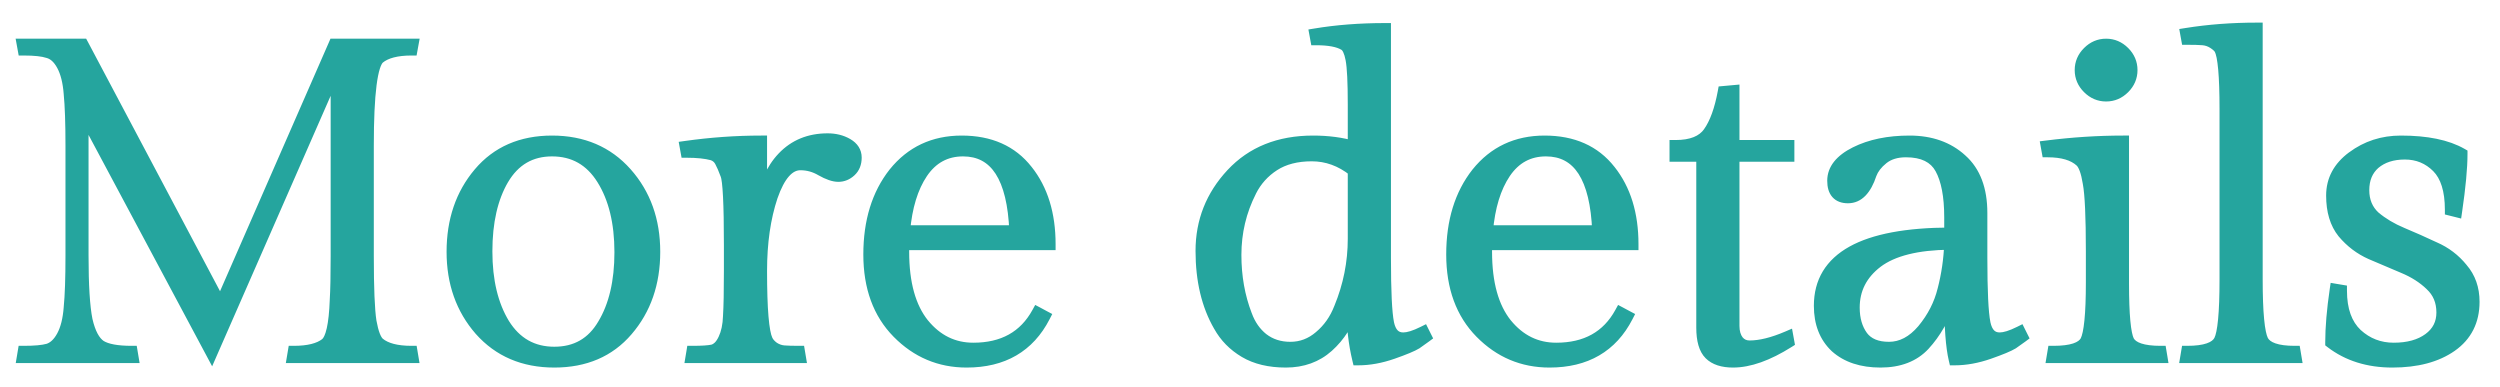<svg width="84" height="13" viewBox="0 0 84 13" fill="none" xmlns="http://www.w3.org/2000/svg">
<mask id="path-1-outside-1_9622_57" maskUnits="userSpaceOnUse" x="0" y="0" width="84" height="13" fill="black">
<rect fill="white" width="84" height="13"/>
<path d="M12.36 4.89V8.61C12.36 9.68 12.39 10.41 12.45 10.8C12.52 11.19 12.615 11.435 12.735 11.535C12.965 11.725 13.33 11.82 13.83 11.82L13.86 12H9.84L9.87 11.82C10.36 11.82 10.72 11.73 10.95 11.55C11.14 11.4 11.25 10.91 11.28 10.08C11.3 9.75 11.31 9.26 11.31 8.61V2.265L7.11 11.85L2.775 3.735V8.58C2.775 9.58 2.82 10.305 2.91 10.755C3.01 11.195 3.165 11.485 3.375 11.625C3.585 11.755 3.935 11.82 4.425 11.82L4.455 12H0.765L0.795 11.82C1.165 11.82 1.44 11.795 1.62 11.745C1.81 11.685 1.97 11.535 2.1 11.295C2.23 11.055 2.31 10.735 2.34 10.335C2.38 9.935 2.4 9.35 2.4 8.58V4.905C2.4 4.135 2.38 3.55 2.34 3.15C2.31 2.75 2.23 2.43 2.1 2.19C1.97 1.95 1.81 1.805 1.62 1.755C1.44 1.695 1.165 1.665 0.795 1.665L0.765 1.5H2.775L7.41 10.245L11.235 1.5H13.86L13.83 1.665C13.33 1.665 12.965 1.76 12.735 1.95C12.485 2.16 12.36 3.14 12.36 4.89ZM15.204 8.46C15.204 7.41 15.505 6.53 16.105 5.82C16.704 5.11 17.52 4.755 18.549 4.755C19.579 4.755 20.41 5.11 21.04 5.82C21.669 6.53 21.985 7.41 21.985 8.46C21.985 9.51 21.68 10.39 21.07 11.1C20.47 11.8 19.654 12.15 18.625 12.15C17.595 12.15 16.765 11.795 16.134 11.085C15.514 10.375 15.204 9.5 15.204 8.46ZM16.93 10.89C17.329 11.53 17.895 11.85 18.625 11.85C19.355 11.85 19.904 11.535 20.274 10.905C20.654 10.275 20.845 9.465 20.845 8.475C20.845 7.475 20.645 6.655 20.244 6.015C19.845 5.375 19.279 5.055 18.549 5.055C17.829 5.055 17.279 5.375 16.899 6.015C16.529 6.645 16.345 7.455 16.345 8.445C16.345 9.435 16.54 10.25 16.93 10.89ZM27.808 4.68C28.058 4.68 28.278 4.735 28.468 4.845C28.658 4.955 28.753 5.105 28.753 5.295C28.753 5.485 28.693 5.635 28.573 5.745C28.453 5.855 28.318 5.91 28.168 5.91C28.018 5.91 27.828 5.845 27.598 5.715C27.378 5.585 27.143 5.52 26.893 5.52C26.503 5.52 26.183 5.88 25.933 6.6C25.693 7.32 25.573 8.155 25.573 9.105C25.573 10.385 25.638 11.16 25.768 11.43C25.808 11.52 25.883 11.605 25.993 11.685C26.103 11.755 26.218 11.795 26.338 11.805C26.458 11.815 26.628 11.82 26.848 11.82L26.878 12H23.233L23.263 11.82C23.583 11.82 23.813 11.805 23.953 11.775C24.103 11.735 24.228 11.61 24.328 11.4C24.428 11.19 24.483 10.93 24.493 10.62C24.513 10.3 24.523 9.795 24.523 9.105V8.235C24.523 6.845 24.483 6.055 24.403 5.865C24.333 5.675 24.268 5.525 24.208 5.415C24.148 5.305 24.058 5.23 23.938 5.19C23.718 5.13 23.428 5.1 23.068 5.1L23.038 4.935C23.888 4.815 24.733 4.755 25.573 4.755V6.96C25.683 6.25 25.928 5.695 26.308 5.295C26.698 4.885 27.198 4.68 27.808 4.68ZM35.268 8.205H30.348V8.46C30.348 9.52 30.573 10.33 31.023 10.89C31.473 11.44 32.033 11.715 32.703 11.715C33.703 11.715 34.423 11.315 34.863 10.515L35.088 10.635C34.568 11.645 33.698 12.15 32.478 12.15C31.578 12.15 30.808 11.825 30.168 11.175C29.528 10.525 29.208 9.65 29.208 8.55C29.208 7.44 29.488 6.53 30.048 5.82C30.618 5.11 31.373 4.755 32.313 4.755C33.263 4.755 33.993 5.08 34.503 5.73C35.013 6.37 35.268 7.195 35.268 8.205ZM32.358 5.055C31.778 5.055 31.318 5.305 30.978 5.805C30.648 6.295 30.448 6.95 30.378 7.77H34.113C34.043 5.96 33.458 5.055 32.358 5.055ZM45.441 10.335C45.281 10.855 45.005 11.29 44.615 11.64C44.236 11.98 43.766 12.15 43.206 12.15C42.656 12.15 42.196 12.04 41.825 11.82C41.456 11.6 41.17 11.31 40.971 10.95C40.571 10.26 40.37 9.42 40.37 8.43C40.37 7.44 40.711 6.58 41.391 5.85C42.071 5.12 42.98 4.755 44.12 4.755C44.62 4.755 45.075 4.815 45.486 4.935V3.51C45.486 2.76 45.461 2.255 45.41 1.995C45.361 1.725 45.281 1.56 45.17 1.5C44.971 1.38 44.656 1.32 44.225 1.32L44.196 1.155C44.916 1.035 45.696 0.975 46.535 0.975V8.67C46.535 9.78 46.571 10.51 46.641 10.86C46.711 11.2 46.88 11.37 47.151 11.37C47.321 11.37 47.545 11.3 47.825 11.16L47.901 11.31C47.821 11.37 47.715 11.445 47.586 11.535C47.456 11.615 47.191 11.725 46.791 11.865C46.391 12.005 46.005 12.075 45.636 12.075C45.505 11.535 45.441 10.955 45.441 10.335ZM41.87 10.59C41.99 10.92 42.175 11.185 42.425 11.385C42.685 11.585 42.995 11.685 43.355 11.685C43.725 11.685 44.056 11.56 44.346 11.31C44.645 11.06 44.87 10.74 45.02 10.35C45.331 9.6 45.486 8.825 45.486 8.025V5.73C45.056 5.39 44.586 5.22 44.075 5.22C43.566 5.22 43.141 5.33 42.8 5.55C42.461 5.77 42.2 6.06 42.02 6.42C41.681 7.09 41.511 7.805 41.511 8.565C41.511 9.295 41.63 9.97 41.87 10.59ZM54.853 8.205H49.933V8.46C49.933 9.52 50.158 10.33 50.608 10.89C51.058 11.44 51.618 11.715 52.288 11.715C53.288 11.715 54.008 11.315 54.448 10.515L54.673 10.635C54.153 11.645 53.283 12.15 52.063 12.15C51.163 12.15 50.393 11.825 49.753 11.175C49.113 10.525 48.793 9.65 48.793 8.55C48.793 7.44 49.073 6.53 49.633 5.82C50.203 5.11 50.958 4.755 51.898 4.755C52.848 4.755 53.578 5.08 54.088 5.73C54.598 6.37 54.853 7.195 54.853 8.205ZM51.943 5.055C51.363 5.055 50.903 5.305 50.563 5.805C50.233 6.295 50.033 6.95 49.963 7.77H53.698C53.628 5.96 53.043 5.055 51.943 5.055ZM58.245 4.905H60.09V5.235H58.245V10.95C58.245 11.16 58.295 11.33 58.395 11.46C58.495 11.58 58.626 11.64 58.785 11.64C59.145 11.64 59.571 11.535 60.06 11.325L60.09 11.49C59.391 11.93 58.77 12.15 58.23 12.15C57.88 12.15 57.62 12.065 57.45 11.895C57.281 11.725 57.196 11.43 57.196 11.01V5.235H56.295V4.905C56.836 4.905 57.211 4.755 57.42 4.455C57.641 4.145 57.806 3.69 57.916 3.09L58.245 3.06V4.905ZM66.576 7.155V8.67C66.576 9.78 66.611 10.51 66.68 10.86C66.751 11.2 66.921 11.37 67.191 11.37C67.361 11.37 67.585 11.3 67.865 11.16L67.941 11.31C67.861 11.37 67.755 11.445 67.626 11.535C67.496 11.615 67.231 11.725 66.831 11.865C66.43 12.005 66.046 12.075 65.675 12.075C65.576 11.655 65.525 10.985 65.525 10.065C65.305 10.685 65.016 11.19 64.656 11.58C64.305 11.96 63.816 12.15 63.185 12.15C62.556 12.15 62.056 11.985 61.685 11.655C61.325 11.315 61.145 10.855 61.145 10.275C61.145 8.665 62.605 7.855 65.525 7.845V7.305C65.525 6.585 65.421 6.035 65.21 5.655C65.001 5.275 64.611 5.085 64.04 5.085C63.721 5.085 63.461 5.165 63.261 5.325C63.06 5.485 62.925 5.66 62.855 5.85C62.685 6.37 62.431 6.63 62.09 6.63C61.761 6.63 61.596 6.445 61.596 6.075C61.596 5.695 61.846 5.38 62.346 5.13C62.846 4.88 63.45 4.755 64.16 4.755C64.871 4.755 65.451 4.96 65.9 5.37C66.35 5.77 66.576 6.365 66.576 7.155ZM62.285 10.335C62.285 10.725 62.38 11.05 62.571 11.31C62.761 11.56 63.06 11.685 63.471 11.685C63.891 11.685 64.27 11.485 64.611 11.085C64.951 10.675 65.18 10.225 65.3 9.735C65.43 9.235 65.505 8.72 65.525 8.19C64.415 8.2 63.596 8.405 63.066 8.805C62.545 9.205 62.285 9.715 62.285 10.335ZM70.165 2.955C69.995 2.785 69.91 2.585 69.91 2.355C69.91 2.125 69.995 1.925 70.165 1.755C70.335 1.585 70.535 1.5 70.765 1.5C70.995 1.5 71.195 1.585 71.365 1.755C71.535 1.925 71.62 2.125 71.62 2.355C71.62 2.585 71.535 2.785 71.365 2.955C71.195 3.125 70.995 3.21 70.765 3.21C70.535 3.21 70.335 3.125 70.165 2.955ZM71.335 4.755V9.525C71.335 10.575 71.395 11.22 71.515 11.46C71.645 11.7 72.005 11.82 72.595 11.82L72.625 12H68.965L68.995 11.82C69.595 11.82 69.96 11.7 70.09 11.46C70.22 11.21 70.285 10.555 70.285 9.495V8.445C70.285 7.285 70.25 6.52 70.18 6.15C70.12 5.77 70.03 5.525 69.91 5.415C69.67 5.195 69.3 5.085 68.8 5.085L68.77 4.92C69.64 4.81 70.495 4.755 71.335 4.755ZM75.826 0.96V9.39C75.826 10.5 75.891 11.185 76.021 11.445C76.151 11.695 76.511 11.82 77.101 11.82L77.131 12H73.456L73.486 11.82C74.086 11.82 74.451 11.695 74.581 11.445C74.711 11.195 74.776 10.51 74.776 9.39V3.66C74.776 2.55 74.716 1.88 74.596 1.65C74.556 1.58 74.481 1.51 74.371 1.44C74.261 1.37 74.141 1.33 74.011 1.32C73.891 1.31 73.716 1.305 73.486 1.305L73.456 1.14C74.206 1.02 74.996 0.96 75.826 0.96ZM78.658 9.765C78.658 10.415 78.833 10.905 79.183 11.235C79.533 11.555 79.948 11.715 80.428 11.715C80.918 11.715 81.313 11.605 81.613 11.385C81.913 11.165 82.063 10.87 82.063 10.5C82.063 10.12 81.933 9.81 81.673 9.57C81.423 9.33 81.118 9.135 80.758 8.985C80.398 8.835 80.033 8.68 79.663 8.52C79.303 8.36 78.993 8.125 78.733 7.815C78.483 7.505 78.358 7.09 78.358 6.57C78.358 6.05 78.588 5.62 79.048 5.28C79.518 4.93 80.058 4.755 80.668 4.755C81.538 4.755 82.218 4.895 82.708 5.175C82.708 5.635 82.648 6.275 82.528 7.095L82.348 7.05C82.348 6.39 82.198 5.91 81.898 5.61C81.598 5.31 81.233 5.16 80.803 5.16C80.383 5.16 80.043 5.27 79.783 5.49C79.533 5.71 79.408 6.01 79.408 6.39C79.408 6.76 79.533 7.06 79.783 7.29C80.043 7.51 80.353 7.695 80.713 7.845C81.073 7.995 81.433 8.155 81.793 8.325C82.163 8.485 82.473 8.72 82.723 9.03C82.983 9.33 83.113 9.7 83.113 10.14C83.113 10.78 82.863 11.275 82.363 11.625C81.863 11.975 81.203 12.15 80.383 12.15C79.573 12.15 78.888 11.935 78.328 11.505C78.328 11.005 78.378 10.415 78.478 9.735L78.658 9.765Z"/>
</mask>
<path d="M12.36 4.89V8.61C12.36 9.68 12.39 10.41 12.45 10.8C12.52 11.19 12.615 11.435 12.735 11.535C12.965 11.725 13.33 11.82 13.83 11.82L13.86 12H9.84L9.87 11.82C10.36 11.82 10.72 11.73 10.95 11.55C11.14 11.4 11.25 10.91 11.28 10.08C11.3 9.75 11.31 9.26 11.31 8.61V2.265L7.11 11.85L2.775 3.735V8.58C2.775 9.58 2.82 10.305 2.91 10.755C3.01 11.195 3.165 11.485 3.375 11.625C3.585 11.755 3.935 11.82 4.425 11.82L4.455 12H0.765L0.795 11.82C1.165 11.82 1.44 11.795 1.62 11.745C1.81 11.685 1.97 11.535 2.1 11.295C2.23 11.055 2.31 10.735 2.34 10.335C2.38 9.935 2.4 9.35 2.4 8.58V4.905C2.4 4.135 2.38 3.55 2.34 3.15C2.31 2.75 2.23 2.43 2.1 2.19C1.97 1.95 1.81 1.805 1.62 1.755C1.44 1.695 1.165 1.665 0.795 1.665L0.765 1.5H2.775L7.41 10.245L11.235 1.5H13.86L13.83 1.665C13.33 1.665 12.965 1.76 12.735 1.95C12.485 2.16 12.36 3.14 12.36 4.89ZM15.204 8.46C15.204 7.41 15.505 6.53 16.105 5.82C16.704 5.11 17.52 4.755 18.549 4.755C19.579 4.755 20.41 5.11 21.04 5.82C21.669 6.53 21.985 7.41 21.985 8.46C21.985 9.51 21.68 10.39 21.07 11.1C20.47 11.8 19.654 12.15 18.625 12.15C17.595 12.15 16.765 11.795 16.134 11.085C15.514 10.375 15.204 9.5 15.204 8.46ZM16.93 10.89C17.329 11.53 17.895 11.85 18.625 11.85C19.355 11.85 19.904 11.535 20.274 10.905C20.654 10.275 20.845 9.465 20.845 8.475C20.845 7.475 20.645 6.655 20.244 6.015C19.845 5.375 19.279 5.055 18.549 5.055C17.829 5.055 17.279 5.375 16.899 6.015C16.529 6.645 16.345 7.455 16.345 8.445C16.345 9.435 16.54 10.25 16.93 10.89ZM27.808 4.68C28.058 4.68 28.278 4.735 28.468 4.845C28.658 4.955 28.753 5.105 28.753 5.295C28.753 5.485 28.693 5.635 28.573 5.745C28.453 5.855 28.318 5.91 28.168 5.91C28.018 5.91 27.828 5.845 27.598 5.715C27.378 5.585 27.143 5.52 26.893 5.52C26.503 5.52 26.183 5.88 25.933 6.6C25.693 7.32 25.573 8.155 25.573 9.105C25.573 10.385 25.638 11.16 25.768 11.43C25.808 11.52 25.883 11.605 25.993 11.685C26.103 11.755 26.218 11.795 26.338 11.805C26.458 11.815 26.628 11.82 26.848 11.82L26.878 12H23.233L23.263 11.82C23.583 11.82 23.813 11.805 23.953 11.775C24.103 11.735 24.228 11.61 24.328 11.4C24.428 11.19 24.483 10.93 24.493 10.62C24.513 10.3 24.523 9.795 24.523 9.105V8.235C24.523 6.845 24.483 6.055 24.403 5.865C24.333 5.675 24.268 5.525 24.208 5.415C24.148 5.305 24.058 5.23 23.938 5.19C23.718 5.13 23.428 5.1 23.068 5.1L23.038 4.935C23.888 4.815 24.733 4.755 25.573 4.755V6.96C25.683 6.25 25.928 5.695 26.308 5.295C26.698 4.885 27.198 4.68 27.808 4.68ZM35.268 8.205H30.348V8.46C30.348 9.52 30.573 10.33 31.023 10.89C31.473 11.44 32.033 11.715 32.703 11.715C33.703 11.715 34.423 11.315 34.863 10.515L35.088 10.635C34.568 11.645 33.698 12.15 32.478 12.15C31.578 12.15 30.808 11.825 30.168 11.175C29.528 10.525 29.208 9.65 29.208 8.55C29.208 7.44 29.488 6.53 30.048 5.82C30.618 5.11 31.373 4.755 32.313 4.755C33.263 4.755 33.993 5.08 34.503 5.73C35.013 6.37 35.268 7.195 35.268 8.205ZM32.358 5.055C31.778 5.055 31.318 5.305 30.978 5.805C30.648 6.295 30.448 6.95 30.378 7.77H34.113C34.043 5.96 33.458 5.055 32.358 5.055ZM45.441 10.335C45.281 10.855 45.005 11.29 44.615 11.64C44.236 11.98 43.766 12.15 43.206 12.15C42.656 12.15 42.196 12.04 41.825 11.82C41.456 11.6 41.17 11.31 40.971 10.95C40.571 10.26 40.37 9.42 40.37 8.43C40.37 7.44 40.711 6.58 41.391 5.85C42.071 5.12 42.98 4.755 44.12 4.755C44.62 4.755 45.075 4.815 45.486 4.935V3.51C45.486 2.76 45.461 2.255 45.41 1.995C45.361 1.725 45.281 1.56 45.17 1.5C44.971 1.38 44.656 1.32 44.225 1.32L44.196 1.155C44.916 1.035 45.696 0.975 46.535 0.975V8.67C46.535 9.78 46.571 10.51 46.641 10.86C46.711 11.2 46.88 11.37 47.151 11.37C47.321 11.37 47.545 11.3 47.825 11.16L47.901 11.31C47.821 11.37 47.715 11.445 47.586 11.535C47.456 11.615 47.191 11.725 46.791 11.865C46.391 12.005 46.005 12.075 45.636 12.075C45.505 11.535 45.441 10.955 45.441 10.335ZM41.87 10.59C41.99 10.92 42.175 11.185 42.425 11.385C42.685 11.585 42.995 11.685 43.355 11.685C43.725 11.685 44.056 11.56 44.346 11.31C44.645 11.06 44.87 10.74 45.02 10.35C45.331 9.6 45.486 8.825 45.486 8.025V5.73C45.056 5.39 44.586 5.22 44.075 5.22C43.566 5.22 43.141 5.33 42.8 5.55C42.461 5.77 42.2 6.06 42.02 6.42C41.681 7.09 41.511 7.805 41.511 8.565C41.511 9.295 41.63 9.97 41.87 10.59ZM54.853 8.205H49.933V8.46C49.933 9.52 50.158 10.33 50.608 10.89C51.058 11.44 51.618 11.715 52.288 11.715C53.288 11.715 54.008 11.315 54.448 10.515L54.673 10.635C54.153 11.645 53.283 12.15 52.063 12.15C51.163 12.15 50.393 11.825 49.753 11.175C49.113 10.525 48.793 9.65 48.793 8.55C48.793 7.44 49.073 6.53 49.633 5.82C50.203 5.11 50.958 4.755 51.898 4.755C52.848 4.755 53.578 5.08 54.088 5.73C54.598 6.37 54.853 7.195 54.853 8.205ZM51.943 5.055C51.363 5.055 50.903 5.305 50.563 5.805C50.233 6.295 50.033 6.95 49.963 7.77H53.698C53.628 5.96 53.043 5.055 51.943 5.055ZM58.245 4.905H60.09V5.235H58.245V10.95C58.245 11.16 58.295 11.33 58.395 11.46C58.495 11.58 58.626 11.64 58.785 11.64C59.145 11.64 59.571 11.535 60.06 11.325L60.09 11.49C59.391 11.93 58.77 12.15 58.23 12.15C57.88 12.15 57.62 12.065 57.45 11.895C57.281 11.725 57.196 11.43 57.196 11.01V5.235H56.295V4.905C56.836 4.905 57.211 4.755 57.42 4.455C57.641 4.145 57.806 3.69 57.916 3.09L58.245 3.06V4.905ZM66.576 7.155V8.67C66.576 9.78 66.611 10.51 66.68 10.86C66.751 11.2 66.921 11.37 67.191 11.37C67.361 11.37 67.585 11.3 67.865 11.16L67.941 11.31C67.861 11.37 67.755 11.445 67.626 11.535C67.496 11.615 67.231 11.725 66.831 11.865C66.43 12.005 66.046 12.075 65.675 12.075C65.576 11.655 65.525 10.985 65.525 10.065C65.305 10.685 65.016 11.19 64.656 11.58C64.305 11.96 63.816 12.15 63.185 12.15C62.556 12.15 62.056 11.985 61.685 11.655C61.325 11.315 61.145 10.855 61.145 10.275C61.145 8.665 62.605 7.855 65.525 7.845V7.305C65.525 6.585 65.421 6.035 65.21 5.655C65.001 5.275 64.611 5.085 64.04 5.085C63.721 5.085 63.461 5.165 63.261 5.325C63.06 5.485 62.925 5.66 62.855 5.85C62.685 6.37 62.431 6.63 62.09 6.63C61.761 6.63 61.596 6.445 61.596 6.075C61.596 5.695 61.846 5.38 62.346 5.13C62.846 4.88 63.45 4.755 64.16 4.755C64.871 4.755 65.451 4.96 65.9 5.37C66.35 5.77 66.576 6.365 66.576 7.155ZM62.285 10.335C62.285 10.725 62.38 11.05 62.571 11.31C62.761 11.56 63.06 11.685 63.471 11.685C63.891 11.685 64.27 11.485 64.611 11.085C64.951 10.675 65.18 10.225 65.3 9.735C65.43 9.235 65.505 8.72 65.525 8.19C64.415 8.2 63.596 8.405 63.066 8.805C62.545 9.205 62.285 9.715 62.285 10.335ZM70.165 2.955C69.995 2.785 69.91 2.585 69.91 2.355C69.91 2.125 69.995 1.925 70.165 1.755C70.335 1.585 70.535 1.5 70.765 1.5C70.995 1.5 71.195 1.585 71.365 1.755C71.535 1.925 71.62 2.125 71.62 2.355C71.62 2.585 71.535 2.785 71.365 2.955C71.195 3.125 70.995 3.21 70.765 3.21C70.535 3.21 70.335 3.125 70.165 2.955ZM71.335 4.755V9.525C71.335 10.575 71.395 11.22 71.515 11.46C71.645 11.7 72.005 11.82 72.595 11.82L72.625 12H68.965L68.995 11.82C69.595 11.82 69.96 11.7 70.09 11.46C70.22 11.21 70.285 10.555 70.285 9.495V8.445C70.285 7.285 70.25 6.52 70.18 6.15C70.12 5.77 70.03 5.525 69.91 5.415C69.67 5.195 69.3 5.085 68.8 5.085L68.77 4.92C69.64 4.81 70.495 4.755 71.335 4.755ZM75.826 0.96V9.39C75.826 10.5 75.891 11.185 76.021 11.445C76.151 11.695 76.511 11.82 77.101 11.82L77.131 12H73.456L73.486 11.82C74.086 11.82 74.451 11.695 74.581 11.445C74.711 11.195 74.776 10.51 74.776 9.39V3.66C74.776 2.55 74.716 1.88 74.596 1.65C74.556 1.58 74.481 1.51 74.371 1.44C74.261 1.37 74.141 1.33 74.011 1.32C73.891 1.31 73.716 1.305 73.486 1.305L73.456 1.14C74.206 1.02 74.996 0.96 75.826 0.96ZM78.658 9.765C78.658 10.415 78.833 10.905 79.183 11.235C79.533 11.555 79.948 11.715 80.428 11.715C80.918 11.715 81.313 11.605 81.613 11.385C81.913 11.165 82.063 10.87 82.063 10.5C82.063 10.12 81.933 9.81 81.673 9.57C81.423 9.33 81.118 9.135 80.758 8.985C80.398 8.835 80.033 8.68 79.663 8.52C79.303 8.36 78.993 8.125 78.733 7.815C78.483 7.505 78.358 7.09 78.358 6.57C78.358 6.05 78.588 5.62 79.048 5.28C79.518 4.93 80.058 4.755 80.668 4.755C81.538 4.755 82.218 4.895 82.708 5.175C82.708 5.635 82.648 6.275 82.528 7.095L82.348 7.05C82.348 6.39 82.198 5.91 81.898 5.61C81.598 5.31 81.233 5.16 80.803 5.16C80.383 5.16 80.043 5.27 79.783 5.49C79.533 5.71 79.408 6.01 79.408 6.39C79.408 6.76 79.533 7.06 79.783 7.29C80.043 7.51 80.353 7.695 80.713 7.845C81.073 7.995 81.433 8.155 81.793 8.325C82.163 8.485 82.473 8.72 82.723 9.03C82.983 9.33 83.113 9.7 83.113 10.14C83.113 10.78 82.863 11.275 82.363 11.625C81.863 11.975 81.203 12.15 80.383 12.15C79.573 12.15 78.888 11.935 78.328 11.505C78.328 11.005 78.378 10.415 78.478 9.735L78.658 9.765Z" fill="#25A59E"/>
<path d="M12.45 10.8L12.252 10.83L12.253 10.835L12.45 10.8ZM12.735 11.535L12.607 11.689L12.608 11.689L12.735 11.535ZM13.83 11.82L14.027 11.787L13.999 11.62H13.83V11.82ZM13.86 12V12.2H14.096L14.057 11.967L13.86 12ZM9.84 12L9.643 11.967L9.604 12.2H9.84V12ZM9.87 11.82V11.62H9.701L9.673 11.787L9.87 11.82ZM10.95 11.55L11.073 11.707L11.074 11.707L10.95 11.55ZM11.28 10.08L11.08 10.068L11.08 10.073L11.28 10.08ZM11.31 2.265H11.51L11.127 2.185L11.31 2.265ZM7.11 11.85L6.934 11.944L7.128 12.308L7.293 11.93L7.11 11.85ZM2.775 3.735L2.951 3.641L2.575 3.735H2.775ZM2.91 10.755L2.714 10.794L2.715 10.799L2.91 10.755ZM3.375 11.625L3.264 11.791L3.27 11.795L3.375 11.625ZM4.425 11.82L4.622 11.787L4.594 11.62H4.425V11.82ZM4.455 12V12.2H4.691L4.652 11.967L4.455 12ZM0.765 12L0.568 11.967L0.529 12.2H0.765V12ZM0.795 11.82V11.62H0.626L0.598 11.787L0.795 11.82ZM1.62 11.745L1.674 11.938L1.68 11.936L1.62 11.745ZM2.1 11.295L1.924 11.2L2.1 11.295ZM2.34 10.335L2.141 10.315L2.141 10.32L2.34 10.335ZM2.34 3.15L2.14 3.165L2.141 3.17L2.34 3.15ZM2.1 2.19L1.924 2.285L2.1 2.19ZM1.62 1.755L1.557 1.945L1.569 1.948L1.62 1.755ZM0.795 1.665L0.598 1.701L0.628 1.865H0.795V1.665ZM0.765 1.5V1.3H0.525L0.568 1.536L0.765 1.5ZM2.775 1.5L2.952 1.406L2.895 1.3H2.775V1.5ZM7.41 10.245L7.233 10.339L7.427 10.705L7.593 10.325L7.41 10.245ZM11.235 1.5V1.3H11.104L11.052 1.42L11.235 1.5ZM13.86 1.5L14.057 1.536L14.1 1.3H13.86V1.5ZM13.83 1.665V1.865H13.997L14.027 1.701L13.83 1.665ZM12.735 1.95L12.608 1.796L12.606 1.797L12.735 1.95ZM12.16 4.89V8.61H12.56V4.89H12.16ZM12.16 8.61C12.16 9.679 12.19 10.423 12.252 10.83L12.648 10.77C12.59 10.397 12.56 9.681 12.56 8.61H12.16ZM12.253 10.835C12.289 11.037 12.333 11.21 12.387 11.349C12.44 11.484 12.509 11.607 12.607 11.689L12.863 11.381C12.841 11.363 12.803 11.314 12.76 11.204C12.719 11.098 12.681 10.953 12.647 10.765L12.253 10.835ZM12.608 11.689C12.891 11.923 13.312 12.02 13.83 12.02V11.62C13.348 11.62 13.039 11.527 12.862 11.381L12.608 11.689ZM13.633 11.853L13.663 12.033L14.057 11.967L14.027 11.787L13.633 11.853ZM13.86 11.8H9.84V12.2H13.86V11.8ZM10.037 12.033L10.067 11.853L9.673 11.787L9.643 11.967L10.037 12.033ZM9.87 12.02C10.377 12.02 10.791 11.928 11.073 11.707L10.827 11.393C10.649 11.532 10.343 11.62 9.87 11.62V12.02ZM11.074 11.707C11.227 11.586 11.314 11.364 11.37 11.114C11.429 10.852 11.465 10.508 11.48 10.087L11.08 10.073C11.065 10.482 11.031 10.798 10.98 11.026C10.926 11.266 10.863 11.364 10.826 11.393L11.074 11.707ZM11.48 10.092C11.5 9.756 11.51 9.261 11.51 8.61H11.11C11.11 9.259 11.1 9.744 11.08 10.068L11.48 10.092ZM11.51 8.61V2.265H11.11V8.61H11.51ZM11.127 2.185L6.927 11.77L7.293 11.93L11.493 2.345L11.127 2.185ZM7.286 11.756L2.951 3.641L2.599 3.829L6.934 11.944L7.286 11.756ZM2.575 3.735V8.58H2.975V3.735H2.575ZM2.575 8.58C2.575 9.582 2.62 10.323 2.714 10.794L3.106 10.716C3.02 10.287 2.975 9.578 2.975 8.58H2.575ZM2.715 10.799C2.818 11.254 2.988 11.608 3.264 11.791L3.486 11.459C3.342 11.362 3.202 11.136 3.105 10.711L2.715 10.799ZM3.27 11.795C3.53 11.956 3.928 12.02 4.425 12.02V11.62C3.942 11.62 3.64 11.554 3.48 11.455L3.27 11.795ZM4.228 11.853L4.258 12.033L4.652 11.967L4.622 11.787L4.228 11.853ZM4.455 11.8H0.765V12.2H4.455V11.8ZM0.962 12.033L0.992 11.853L0.598 11.787L0.568 11.967L0.962 12.033ZM0.795 12.02C1.169 12.02 1.466 11.995 1.674 11.938L1.566 11.552C1.414 11.595 1.161 11.62 0.795 11.62V12.02ZM1.68 11.936C1.936 11.855 2.13 11.659 2.276 11.39L1.924 11.2C1.81 11.411 1.684 11.515 1.56 11.554L1.68 11.936ZM2.276 11.39C2.424 11.117 2.508 10.766 2.539 10.35L2.141 10.32C2.112 10.704 2.036 10.993 1.924 11.2L2.276 11.39ZM2.539 10.355C2.58 9.945 2.6 9.352 2.6 8.58H2.2C2.2 9.348 2.18 9.925 2.141 10.315L2.539 10.355ZM2.6 8.58V4.905H2.2V8.58H2.6ZM2.6 4.905C2.6 4.133 2.58 3.54 2.539 3.13L2.141 3.17C2.18 3.56 2.2 4.137 2.2 4.905H2.6ZM2.539 3.135C2.508 2.719 2.424 2.368 2.276 2.095L1.924 2.285C2.036 2.492 2.112 2.781 2.141 3.165L2.539 3.135ZM2.276 2.095C2.13 1.826 1.932 1.63 1.671 1.562L1.569 1.948C1.688 1.98 1.81 2.074 1.924 2.285L2.276 2.095ZM1.683 1.565C1.472 1.495 1.17 1.465 0.795 1.465V1.865C1.16 1.865 1.408 1.895 1.557 1.945L1.683 1.565ZM0.992 1.629L0.962 1.464L0.568 1.536L0.598 1.701L0.992 1.629ZM0.765 1.7H2.775V1.3H0.765V1.7ZM2.598 1.594L7.233 10.339L7.587 10.151L2.952 1.406L2.598 1.594ZM7.593 10.325L11.418 1.58L11.052 1.42L7.227 10.165L7.593 10.325ZM11.235 1.7H13.86V1.3H11.235V1.7ZM13.663 1.464L13.633 1.629L14.027 1.701L14.057 1.536L13.663 1.464ZM13.83 1.465C13.312 1.465 12.891 1.562 12.608 1.796L12.862 2.104C13.039 1.958 13.348 1.865 13.83 1.865V1.465ZM12.606 1.797C12.498 1.888 12.43 2.035 12.38 2.192C12.328 2.356 12.287 2.566 12.255 2.817C12.191 3.32 12.16 4.012 12.16 4.89H12.56C12.56 4.018 12.591 3.345 12.652 2.868C12.683 2.629 12.72 2.445 12.762 2.312C12.806 2.172 12.847 2.117 12.864 2.103L12.606 1.797ZM16.105 5.82L15.952 5.691L16.105 5.82ZM21.04 5.82L21.189 5.687L21.04 5.82ZM21.07 11.1L20.918 10.97L20.918 10.97L21.07 11.1ZM16.134 11.085L15.984 11.217L15.985 11.218L16.134 11.085ZM16.93 10.89L16.759 10.994L16.76 10.996L16.93 10.89ZM20.274 10.905L20.103 10.802L20.102 10.804L20.274 10.905ZM16.899 6.015L16.727 5.913L16.727 5.914L16.899 6.015ZM15.405 8.46C15.405 7.451 15.692 6.618 16.257 5.949L15.952 5.691C15.317 6.442 15.005 7.369 15.005 8.46H15.405ZM16.257 5.949C16.815 5.289 17.571 4.955 18.549 4.955V4.555C17.468 4.555 16.594 4.931 15.952 5.691L16.257 5.949ZM18.549 4.955C19.528 4.955 20.301 5.289 20.89 5.953L21.189 5.687C20.518 4.931 19.631 4.555 18.549 4.555V4.955ZM20.89 5.953C21.484 6.622 21.785 7.453 21.785 8.46H22.184C22.184 7.367 21.855 6.438 21.189 5.687L20.89 5.953ZM21.785 8.46C21.785 9.468 21.493 10.3 20.918 10.97L21.221 11.23C21.866 10.48 22.184 9.552 22.184 8.46H21.785ZM20.918 10.97C20.36 11.62 19.604 11.95 18.625 11.95V12.35C19.705 12.35 20.579 11.98 21.221 11.23L20.918 10.97ZM18.625 11.95C17.646 11.95 16.873 11.616 16.284 10.952L15.985 11.218C16.656 11.974 17.543 12.35 18.625 12.35V11.95ZM16.285 10.953C15.7 10.284 15.405 9.457 15.405 8.46H15.005C15.005 9.543 15.329 10.466 15.984 11.217L16.285 10.953ZM16.76 10.996C17.195 11.692 17.823 12.05 18.625 12.05V11.65C17.966 11.65 17.464 11.368 17.099 10.784L16.76 10.996ZM18.625 12.05C19.425 12.05 20.041 11.697 20.447 11.006L20.102 10.804C19.768 11.373 19.284 11.65 18.625 11.65V12.05ZM20.446 11.008C20.85 10.338 21.044 9.489 21.044 8.475H20.645C20.645 9.441 20.459 10.212 20.103 10.802L20.446 11.008ZM21.044 8.475C21.044 7.449 20.839 6.59 20.414 5.909L20.075 6.121C20.45 6.72 20.645 7.501 20.645 8.475H21.044ZM20.414 5.909C19.979 5.213 19.351 4.855 18.549 4.855V5.255C19.208 5.255 19.71 5.537 20.075 6.121L20.414 5.909ZM18.549 4.855C17.756 4.855 17.142 5.215 16.727 5.913L17.072 6.117C17.417 5.535 17.903 5.255 18.549 5.255V4.855ZM16.727 5.914C16.334 6.583 16.145 7.432 16.145 8.445H16.544C16.544 7.478 16.725 6.707 17.072 6.116L16.727 5.914ZM16.145 8.445C16.145 9.46 16.344 10.314 16.759 10.994L17.1 10.786C16.735 10.186 16.544 9.41 16.544 8.445H16.145ZM27.598 5.715L27.496 5.887L27.5 5.889L27.598 5.715ZM25.933 6.6L25.744 6.534L25.743 6.537L25.933 6.6ZM25.768 11.43L25.951 11.349L25.948 11.343L25.768 11.43ZM25.993 11.685L25.875 11.847L25.886 11.854L25.993 11.685ZM26.338 11.805L26.321 12.004L26.338 11.805ZM26.848 11.82L27.045 11.787L27.017 11.62H26.848V11.82ZM26.878 12V12.2H27.114L27.075 11.967L26.878 12ZM23.233 12L23.036 11.967L22.997 12.2H23.233V12ZM23.263 11.82V11.62H23.093L23.066 11.787L23.263 11.82ZM23.953 11.775L23.995 11.971L24.004 11.968L23.953 11.775ZM24.493 10.62L24.293 10.607L24.293 10.614L24.493 10.62ZM24.403 5.865L24.215 5.934L24.219 5.943L24.403 5.865ZM24.208 5.415L24.032 5.511V5.511L24.208 5.415ZM23.938 5.19L24.001 5L23.991 4.997L23.938 5.19ZM23.068 5.1L22.871 5.136L22.901 5.3H23.068V5.1ZM23.038 4.935L23.01 4.737L22.804 4.766L22.841 4.971L23.038 4.935ZM25.573 4.755H25.773V4.555H25.573V4.755ZM25.573 6.96H25.373L25.77 6.991L25.573 6.96ZM26.308 5.295L26.163 5.157L26.163 5.157L26.308 5.295ZM27.808 4.88C28.028 4.88 28.212 4.928 28.368 5.018L28.568 4.672C28.344 4.542 28.088 4.48 27.808 4.48V4.88ZM28.368 5.018C28.507 5.099 28.553 5.189 28.553 5.295H28.953C28.953 5.021 28.808 4.811 28.568 4.672L28.368 5.018ZM28.553 5.295C28.553 5.439 28.509 5.532 28.438 5.598L28.708 5.892C28.876 5.738 28.953 5.531 28.953 5.295H28.553ZM28.438 5.598C28.351 5.677 28.263 5.71 28.168 5.71V6.11C28.372 6.11 28.555 6.033 28.708 5.892L28.438 5.598ZM28.168 5.71C28.07 5.71 27.916 5.665 27.696 5.541L27.5 5.889C27.74 6.025 27.966 6.11 28.168 6.11V5.71ZM27.7 5.543C27.45 5.395 27.18 5.32 26.893 5.32V5.72C27.106 5.72 27.306 5.775 27.496 5.887L27.7 5.543ZM26.893 5.32C26.628 5.32 26.399 5.445 26.211 5.657C26.026 5.865 25.873 6.162 25.744 6.534L26.122 6.666C26.243 6.318 26.375 6.075 26.51 5.923C26.642 5.775 26.768 5.72 26.893 5.72V5.32ZM25.743 6.537C25.495 7.282 25.373 8.139 25.373 9.105H25.773C25.773 8.171 25.891 7.358 26.123 6.663L25.743 6.537ZM25.373 9.105C25.373 9.748 25.389 10.268 25.422 10.663C25.455 11.048 25.505 11.344 25.588 11.517L25.948 11.343C25.901 11.246 25.854 11.02 25.821 10.63C25.789 10.25 25.773 9.742 25.773 9.105H25.373ZM25.585 11.511C25.644 11.643 25.747 11.754 25.875 11.847L26.11 11.523C26.019 11.456 25.972 11.397 25.951 11.349L25.585 11.511ZM25.886 11.854C26.02 11.94 26.166 11.991 26.321 12.004L26.355 11.606C26.269 11.599 26.185 11.57 26.1 11.516L25.886 11.854ZM26.321 12.004C26.45 12.015 26.626 12.02 26.848 12.02V11.62C26.63 11.62 26.466 11.615 26.355 11.606L26.321 12.004ZM26.651 11.853L26.681 12.033L27.075 11.967L27.045 11.787L26.651 11.853ZM26.878 11.8H23.233V12.2H26.878V11.8ZM23.43 12.033L23.46 11.853L23.066 11.787L23.036 11.967L23.43 12.033ZM23.263 12.02C23.584 12.02 23.832 12.005 23.995 11.971L23.911 11.579C23.793 11.605 23.582 11.62 23.263 11.62V12.02ZM24.004 11.968C24.235 11.907 24.396 11.722 24.509 11.486L24.147 11.314C24.06 11.498 23.971 11.563 23.901 11.582L24.004 11.968ZM24.509 11.486C24.624 11.244 24.682 10.955 24.693 10.626L24.293 10.614C24.284 10.905 24.232 11.136 24.147 11.314L24.509 11.486ZM24.692 10.633C24.713 10.306 24.723 9.796 24.723 9.105H24.323C24.323 9.794 24.313 10.294 24.293 10.607L24.692 10.633ZM24.723 9.105V8.235H24.323V9.105H24.723ZM24.723 8.235C24.723 7.539 24.713 6.99 24.693 6.59C24.683 6.39 24.67 6.225 24.654 6.096C24.639 5.973 24.619 5.863 24.587 5.787L24.219 5.943C24.227 5.962 24.242 6.022 24.257 6.144C24.271 6.26 24.283 6.415 24.293 6.61C24.313 7 24.323 7.541 24.323 8.235H24.723ZM24.591 5.796C24.519 5.602 24.45 5.441 24.384 5.319L24.032 5.511C24.086 5.609 24.147 5.748 24.215 5.934L24.591 5.796ZM24.384 5.319C24.299 5.164 24.169 5.056 24.001 5L23.875 5.38C23.947 5.404 23.997 5.446 24.032 5.511L24.384 5.319ZM23.991 4.997C23.746 4.93 23.437 4.9 23.068 4.9V5.3C23.419 5.3 23.689 5.33 23.885 5.383L23.991 4.997ZM23.265 5.064L23.235 4.899L22.841 4.971L22.871 5.136L23.265 5.064ZM23.066 5.133C23.907 5.014 24.742 4.955 25.573 4.955V4.555C24.723 4.555 23.869 4.616 23.01 4.737L23.066 5.133ZM25.373 4.755V6.96H25.773V4.755H25.373ZM25.77 6.991C25.876 6.309 26.108 5.795 26.453 5.433L26.163 5.157C25.747 5.595 25.49 6.191 25.375 6.929L25.77 6.991ZM26.453 5.433C26.802 5.066 27.248 4.88 27.808 4.88V4.48C27.148 4.48 26.594 4.704 26.163 5.157L26.453 5.433ZM35.268 8.205V8.405H35.468V8.205H35.268ZM30.348 8.205V8.005H30.148V8.205H30.348ZM31.023 10.89L30.867 11.015L30.869 11.017L31.023 10.89ZM34.863 10.515L34.958 10.338L34.783 10.246L34.688 10.419L34.863 10.515ZM35.088 10.635L35.266 10.726L35.356 10.551L35.182 10.459L35.088 10.635ZM30.168 11.175L30.026 11.315L30.168 11.175ZM30.048 5.82L29.892 5.695L29.891 5.696L30.048 5.82ZM34.503 5.73L34.346 5.853L34.347 5.855L34.503 5.73ZM30.978 5.805L30.813 5.693L30.812 5.693L30.978 5.805ZM30.378 7.77L30.179 7.753L30.161 7.97H30.378V7.77ZM34.113 7.77V7.97H34.321L34.313 7.762L34.113 7.77ZM35.268 8.005H30.348V8.405H35.268V8.005ZM30.148 8.205V8.46H30.548V8.205H30.148ZM30.148 8.46C30.148 9.545 30.378 10.406 30.867 11.015L31.179 10.765C30.769 10.254 30.548 9.495 30.548 8.46H30.148ZM30.869 11.017C31.354 11.61 31.969 11.915 32.703 11.915V11.515C32.097 11.515 31.593 11.27 31.178 10.763L30.869 11.017ZM32.703 11.915C33.768 11.915 34.56 11.482 35.039 10.611L34.688 10.419C34.287 11.148 33.639 11.515 32.703 11.515V11.915ZM34.769 10.691L34.994 10.812L35.182 10.459L34.958 10.338L34.769 10.691ZM34.911 10.543C34.666 11.019 34.343 11.367 33.946 11.598C33.547 11.83 33.061 11.95 32.478 11.95V12.35C33.116 12.35 33.675 12.218 34.146 11.944C34.618 11.67 34.991 11.261 35.266 10.726L34.911 10.543ZM32.478 11.95C31.633 11.95 30.914 11.647 30.311 11.035L30.026 11.315C30.703 12.003 31.524 12.35 32.478 12.35V11.95ZM30.311 11.035C29.715 10.43 29.408 9.609 29.408 8.55H29.008C29.008 9.691 29.342 10.62 30.026 11.315L30.311 11.035ZM29.408 8.55C29.408 7.474 29.679 6.611 30.205 5.944L29.891 5.696C29.298 6.449 29.008 7.406 29.008 8.55H29.408ZM30.204 5.945C30.735 5.284 31.432 4.955 32.313 4.955V4.555C31.315 4.555 30.502 4.936 29.892 5.695L30.204 5.945ZM32.313 4.955C33.212 4.955 33.88 5.259 34.346 5.853L34.661 5.607C34.107 4.901 33.314 4.555 32.313 4.555V4.955ZM34.347 5.855C34.823 6.452 35.068 7.229 35.068 8.205H35.468C35.468 7.161 35.204 6.288 34.66 5.605L34.347 5.855ZM32.358 4.855C31.709 4.855 31.188 5.141 30.813 5.693L31.144 5.917C31.448 5.469 31.848 5.255 32.358 5.255V4.855ZM30.812 5.693C30.457 6.22 30.251 6.912 30.179 7.753L30.578 7.787C30.646 6.988 30.839 6.37 31.144 5.917L30.812 5.693ZM30.378 7.97H34.113V7.57H30.378V7.97ZM34.313 7.762C34.278 6.843 34.111 6.122 33.79 5.625C33.46 5.114 32.975 4.855 32.358 4.855V5.255C32.842 5.255 33.199 5.448 33.454 5.842C33.718 6.251 33.879 6.887 33.913 7.778L34.313 7.762ZM45.441 10.335H45.641L45.249 10.276L45.441 10.335ZM44.615 11.64L44.749 11.789L44.749 11.789L44.615 11.64ZM41.825 11.82L41.928 11.648L41.825 11.82ZM40.971 10.95L41.145 10.853L41.144 10.85L40.971 10.95ZM41.391 5.85L41.244 5.714L41.391 5.85ZM45.486 4.935L45.429 5.127L45.685 5.202V4.935H45.486ZM45.41 1.995L45.214 2.031L45.214 2.033L45.41 1.995ZM45.17 1.5L45.068 1.672L45.075 1.676L45.17 1.5ZM44.225 1.32L44.029 1.356L44.059 1.52H44.225V1.32ZM44.196 1.155L44.163 0.958L43.962 0.991L43.999 1.191L44.196 1.155ZM46.535 0.975H46.736V0.775H46.535V0.975ZM46.641 10.86L46.444 10.899L46.445 10.9L46.641 10.86ZM47.825 11.16L48.004 11.071L47.915 10.892L47.736 10.981L47.825 11.16ZM47.901 11.31L48.02 11.47L48.154 11.37L48.079 11.221L47.901 11.31ZM47.586 11.535L47.691 11.706L47.699 11.699L47.586 11.535ZM46.791 11.865L46.857 12.054L46.791 11.865ZM45.636 12.075L45.441 12.122L45.478 12.275H45.636V12.075ZM41.87 10.59L42.059 10.522L42.057 10.518L41.87 10.59ZM42.425 11.385L42.3 11.541L42.304 11.543L42.425 11.385ZM44.346 11.31L44.218 11.156L44.215 11.159L44.346 11.31ZM45.02 10.35L44.836 10.274L44.834 10.278L45.02 10.35ZM45.486 5.73H45.685V5.633L45.61 5.573L45.486 5.73ZM42.8 5.55L42.909 5.718L42.8 5.55ZM42.02 6.42L42.199 6.511L42.199 6.509L42.02 6.42ZM45.249 10.276C45.1 10.763 44.844 11.166 44.482 11.491L44.749 11.789C45.167 11.414 45.461 10.947 45.632 10.394L45.249 10.276ZM44.482 11.491C44.142 11.795 43.721 11.95 43.206 11.95V12.35C43.809 12.35 44.328 12.165 44.749 11.789L44.482 11.491ZM43.206 11.95C42.682 11.95 42.259 11.845 41.928 11.648L41.723 11.992C42.132 12.235 42.629 12.35 43.206 12.35V11.95ZM41.928 11.648C41.587 11.445 41.327 11.181 41.145 10.853L40.796 11.047C41.014 11.44 41.324 11.755 41.723 11.992L41.928 11.648ZM41.144 10.85C40.765 10.197 40.571 9.393 40.571 8.43H40.17C40.17 9.447 40.376 10.323 40.797 11.05L41.144 10.85ZM40.571 8.43C40.571 7.491 40.891 6.68 41.537 5.986L41.244 5.714C40.53 6.48 40.17 7.389 40.17 8.43H40.571ZM41.537 5.986C42.173 5.303 43.027 4.955 44.12 4.955V4.555C42.934 4.555 41.968 4.937 41.244 5.714L41.537 5.986ZM44.12 4.955C44.605 4.955 45.04 5.013 45.429 5.127L45.542 4.743C45.111 4.617 44.636 4.555 44.12 4.555V4.955ZM45.685 4.935V3.51H45.285V4.935H45.685ZM45.685 3.51C45.685 2.762 45.661 2.239 45.607 1.957L45.214 2.033C45.26 2.271 45.285 2.758 45.285 3.51H45.685ZM45.607 1.959C45.58 1.814 45.544 1.686 45.493 1.581C45.443 1.478 45.371 1.382 45.266 1.324L45.075 1.676C45.08 1.678 45.103 1.694 45.133 1.756C45.162 1.817 45.191 1.906 45.214 2.031L45.607 1.959ZM45.273 1.329C45.026 1.18 44.666 1.12 44.225 1.12V1.52C44.645 1.52 44.915 1.58 45.068 1.671L45.273 1.329ZM44.422 1.284L44.392 1.119L43.999 1.191L44.029 1.356L44.422 1.284ZM44.228 1.352C44.936 1.234 45.705 1.175 46.535 1.175V0.775C45.686 0.775 44.895 0.836 44.163 0.958L44.228 1.352ZM46.336 0.975V8.67H46.736V0.975H46.336ZM46.336 8.67C46.336 9.776 46.37 10.526 46.444 10.899L46.837 10.821C46.771 10.494 46.736 9.784 46.736 8.67H46.336ZM46.445 10.9C46.484 11.092 46.557 11.261 46.679 11.384C46.806 11.511 46.97 11.57 47.151 11.57V11.17C47.061 11.17 47.005 11.144 46.962 11.101C46.914 11.053 46.867 10.967 46.836 10.82L46.445 10.9ZM47.151 11.57C47.368 11.57 47.627 11.483 47.915 11.339L47.736 10.981C47.464 11.117 47.273 11.17 47.151 11.17V11.57ZM47.647 11.249L47.722 11.399L48.079 11.221L48.004 11.071L47.647 11.249ZM47.781 11.15C47.703 11.208 47.601 11.281 47.472 11.371L47.699 11.699C47.83 11.609 47.938 11.532 48.02 11.47L47.781 11.15ZM47.481 11.365C47.372 11.432 47.127 11.535 46.724 11.676L46.857 12.054C47.254 11.915 47.539 11.798 47.69 11.705L47.481 11.365ZM46.724 11.676C46.343 11.81 45.98 11.875 45.636 11.875V12.275C46.031 12.275 46.438 12.2 46.857 12.054L46.724 11.676ZM45.83 12.028C45.704 11.505 45.641 10.941 45.641 10.335H45.24C45.24 10.969 45.307 11.565 45.441 12.122L45.83 12.028ZM41.682 10.658C41.814 11.019 42.019 11.316 42.301 11.541L42.55 11.229C42.332 11.054 42.167 10.821 42.059 10.522L41.682 10.658ZM42.304 11.543C42.602 11.773 42.956 11.885 43.355 11.885V11.485C43.035 11.485 42.769 11.397 42.547 11.226L42.304 11.543ZM43.355 11.885C43.775 11.885 44.151 11.742 44.476 11.461L44.215 11.159C43.96 11.378 43.676 11.485 43.355 11.485V11.885ZM44.474 11.464C44.802 11.19 45.046 10.841 45.207 10.422L44.834 10.278C44.695 10.639 44.489 10.93 44.218 11.156L44.474 11.464ZM45.205 10.426C45.525 9.653 45.685 8.852 45.685 8.025H45.285C45.285 8.798 45.136 9.547 44.836 10.274L45.205 10.426ZM45.685 8.025V5.73H45.285V8.025H45.685ZM45.61 5.573C45.147 5.207 44.634 5.02 44.075 5.02V5.42C44.537 5.42 44.964 5.573 45.361 5.887L45.61 5.573ZM44.075 5.02C43.537 5.02 43.072 5.136 42.692 5.382L42.909 5.718C43.209 5.524 43.594 5.42 44.075 5.42V5.02ZM42.692 5.382C42.322 5.621 42.038 5.938 41.842 6.331L42.199 6.509C42.363 6.182 42.599 5.919 42.909 5.718L42.692 5.382ZM41.842 6.329C41.488 7.028 41.31 7.774 41.31 8.565H41.711C41.711 7.836 41.873 7.152 42.199 6.511L41.842 6.329ZM41.31 8.565C41.31 9.317 41.434 10.017 41.684 10.662L42.057 10.518C41.827 9.923 41.711 9.273 41.711 8.565H41.31ZM54.853 8.205V8.405H55.053V8.205H54.853ZM49.933 8.205V8.005H49.733V8.205H49.933ZM50.608 10.89L50.453 11.015L50.454 11.017L50.608 10.89ZM54.448 10.515L54.542 10.338L54.368 10.246L54.273 10.419L54.448 10.515ZM54.673 10.635L54.851 10.726L54.941 10.551L54.767 10.459L54.673 10.635ZM49.753 11.175L49.611 11.315L49.753 11.175ZM49.633 5.82L49.477 5.695L49.476 5.696L49.633 5.82ZM54.088 5.73L53.931 5.853L53.932 5.855L54.088 5.73ZM50.563 5.805L50.398 5.693L50.398 5.693L50.563 5.805ZM49.963 7.77L49.764 7.753L49.746 7.97H49.963V7.77ZM53.698 7.77V7.97H53.906L53.898 7.762L53.698 7.77ZM54.853 8.005H49.933V8.405H54.853V8.005ZM49.733 8.205V8.46H50.133V8.205H49.733ZM49.733 8.46C49.733 9.545 49.963 10.406 50.453 11.015L50.764 10.765C50.354 10.254 50.133 9.495 50.133 8.46H49.733ZM50.454 11.017C50.939 11.61 51.554 11.915 52.288 11.915V11.515C51.682 11.515 51.178 11.27 50.763 10.763L50.454 11.017ZM52.288 11.915C53.353 11.915 54.145 11.482 54.624 10.611L54.273 10.419C53.872 11.148 53.224 11.515 52.288 11.515V11.915ZM54.354 10.691L54.579 10.812L54.767 10.459L54.542 10.338L54.354 10.691ZM54.495 10.543C54.251 11.019 53.928 11.367 53.531 11.598C53.132 11.83 52.646 11.95 52.063 11.95V12.35C52.701 12.35 53.26 12.218 53.731 11.944C54.203 11.67 54.576 11.261 54.851 10.726L54.495 10.543ZM52.063 11.95C51.218 11.95 50.499 11.647 49.896 11.035L49.611 11.315C50.288 12.003 51.109 12.35 52.063 12.35V11.95ZM49.896 11.035C49.3 10.43 48.993 9.609 48.993 8.55H48.593C48.593 9.691 48.927 10.62 49.611 11.315L49.896 11.035ZM48.993 8.55C48.993 7.474 49.264 6.611 49.79 5.944L49.476 5.696C48.883 6.449 48.593 7.406 48.593 8.55H48.993ZM49.789 5.945C50.32 5.284 51.017 4.955 51.898 4.955V4.555C50.9 4.555 50.087 4.936 49.477 5.695L49.789 5.945ZM51.898 4.955C52.797 4.955 53.465 5.259 53.931 5.853L54.246 5.607C53.692 4.901 52.899 4.555 51.898 4.555V4.955ZM53.932 5.855C54.408 6.452 54.653 7.229 54.653 8.205H55.053C55.053 7.161 54.789 6.288 54.245 5.605L53.932 5.855ZM51.943 4.855C51.294 4.855 50.773 5.141 50.398 5.693L50.729 5.917C51.033 5.469 51.433 5.255 51.943 5.255V4.855ZM50.398 5.693C50.042 6.22 49.836 6.912 49.764 7.753L50.163 7.787C50.231 6.988 50.424 6.37 50.729 5.917L50.398 5.693ZM49.963 7.97H53.698V7.57H49.963V7.97ZM53.898 7.762C53.863 6.843 53.696 6.122 53.375 5.625C53.045 5.114 52.559 4.855 51.943 4.855V5.255C52.427 5.255 52.784 5.448 53.039 5.842C53.303 6.251 53.464 6.887 53.498 7.778L53.898 7.762ZM58.245 4.905H58.045V5.105H58.245V4.905ZM60.09 4.905H60.291V4.705H60.09V4.905ZM60.09 5.235V5.435H60.291V5.235H60.09ZM58.245 5.235V5.035H58.045V5.235H58.245ZM58.395 11.46L58.237 11.582L58.242 11.588L58.395 11.46ZM60.06 11.325L60.257 11.289L60.212 11.042L59.982 11.141L60.06 11.325ZM60.09 11.49L60.197 11.659L60.311 11.587L60.287 11.454L60.09 11.49ZM57.45 11.895L57.592 11.754L57.45 11.895ZM57.196 5.235H57.395V5.035H57.196V5.235ZM56.295 5.235H56.096V5.435H56.295V5.235ZM56.295 4.905V4.705H56.096V4.905H56.295ZM57.42 4.455L57.257 4.339L57.257 4.34L57.42 4.455ZM57.916 3.09L57.897 2.891L57.746 2.905L57.719 3.054L57.916 3.09ZM58.245 3.06H58.446V2.841L58.227 2.861L58.245 3.06ZM58.245 5.105H60.09V4.705H58.245V5.105ZM59.891 4.905V5.235H60.291V4.905H59.891ZM60.09 5.035H58.245V5.435H60.09V5.035ZM58.045 5.235V10.95H58.446V5.235H58.045ZM58.045 10.95C58.045 11.192 58.103 11.408 58.237 11.582L58.554 11.338C58.488 11.252 58.446 11.128 58.446 10.95H58.045ZM58.242 11.588C58.381 11.755 58.568 11.84 58.785 11.84V11.44C58.683 11.44 58.61 11.405 58.549 11.332L58.242 11.588ZM58.785 11.84C59.182 11.84 59.635 11.725 60.139 11.509L59.982 11.141C59.506 11.345 59.109 11.44 58.785 11.44V11.84ZM59.864 11.361L59.894 11.526L60.287 11.454L60.257 11.289L59.864 11.361ZM59.984 11.321C59.3 11.751 58.718 11.95 58.23 11.95V12.35C58.823 12.35 59.481 12.11 60.197 11.659L59.984 11.321ZM58.23 11.95C57.909 11.95 57.71 11.872 57.592 11.754L57.309 12.036C57.531 12.258 57.852 12.35 58.23 12.35V11.95ZM57.592 11.754C57.479 11.641 57.395 11.414 57.395 11.01H56.995C56.995 11.446 57.082 11.809 57.309 12.036L57.592 11.754ZM57.395 11.01V5.235H56.995V11.01H57.395ZM57.196 5.035H56.295V5.435H57.196V5.035ZM56.495 5.235V4.905H56.096V5.235H56.495ZM56.295 5.105C56.868 5.105 57.321 4.945 57.584 4.57L57.257 4.34C57.099 4.565 56.803 4.705 56.295 4.705V5.105ZM57.584 4.571C57.828 4.227 58 3.739 58.112 3.126L57.719 3.054C57.611 3.641 57.453 4.063 57.257 4.339L57.584 4.571ZM57.934 3.289L58.264 3.259L58.227 2.861L57.897 2.891L57.934 3.289ZM58.045 3.06V4.905H58.446V3.06H58.045ZM66.68 10.86L66.484 10.899L66.485 10.9L66.68 10.86ZM67.865 11.16L68.044 11.071L67.955 10.892L67.776 10.981L67.865 11.16ZM67.941 11.31L68.061 11.47L68.194 11.37L68.119 11.221L67.941 11.31ZM67.626 11.535L67.731 11.706L67.739 11.699L67.626 11.535ZM66.831 11.865L66.897 12.054L66.831 11.865ZM65.675 12.075L65.481 12.121L65.517 12.275H65.675V12.075ZM65.525 10.065H65.725L65.337 9.998L65.525 10.065ZM64.656 11.58L64.508 11.444L64.508 11.444L64.656 11.58ZM61.685 11.655L61.548 11.8L61.552 11.804L61.685 11.655ZM65.525 7.845L65.526 8.045L65.725 8.044V7.845H65.525ZM65.21 5.655L65.035 5.752V5.752L65.21 5.655ZM63.261 5.325L63.385 5.481L63.261 5.325ZM62.855 5.85L62.668 5.781L62.665 5.788L62.855 5.85ZM62.346 5.13L62.256 4.951L62.346 5.13ZM65.9 5.37L65.766 5.518L65.768 5.519L65.9 5.37ZM62.571 11.31L62.409 11.428L62.411 11.431L62.571 11.31ZM64.611 11.085L64.763 11.214L64.764 11.213L64.611 11.085ZM65.3 9.735L65.107 9.685L65.106 9.687L65.3 9.735ZM65.525 8.19L65.725 8.198L65.733 7.988L65.524 7.99L65.525 8.19ZM63.066 8.805L62.945 8.645L62.944 8.646L63.066 8.805ZM66.376 7.155V8.67H66.775V7.155H66.376ZM66.376 8.67C66.376 9.776 66.41 10.526 66.484 10.899L66.877 10.821C66.811 10.494 66.775 9.784 66.775 8.67H66.376ZM66.485 10.9C66.524 11.092 66.597 11.261 66.719 11.384C66.846 11.511 67.01 11.57 67.191 11.57V11.17C67.101 11.17 67.045 11.144 67.002 11.101C66.954 11.053 66.907 10.967 66.876 10.82L66.485 10.9ZM67.191 11.57C67.408 11.57 67.667 11.483 67.955 11.339L67.776 10.981C67.504 11.117 67.313 11.17 67.191 11.17V11.57ZM67.687 11.249L67.762 11.399L68.119 11.221L68.044 11.071L67.687 11.249ZM67.82 11.15C67.743 11.208 67.641 11.281 67.512 11.371L67.739 11.699C67.87 11.609 67.978 11.532 68.061 11.47L67.82 11.15ZM67.521 11.365C67.412 11.432 67.167 11.535 66.764 11.676L66.897 12.054C67.294 11.915 67.579 11.798 67.73 11.705L67.521 11.365ZM66.764 11.676C66.383 11.81 66.02 11.875 65.675 11.875V12.275C66.071 12.275 66.478 12.2 66.897 12.054L66.764 11.676ZM65.87 12.029C65.776 11.633 65.725 10.983 65.725 10.065H65.326C65.326 10.987 65.375 11.677 65.481 12.121L65.87 12.029ZM65.337 9.998C65.124 10.598 64.846 11.078 64.508 11.444L64.802 11.716C65.185 11.302 65.487 10.771 65.714 10.132L65.337 9.998ZM64.508 11.444C64.204 11.775 63.773 11.95 63.185 11.95V12.35C63.858 12.35 64.407 12.145 64.803 11.716L64.508 11.444ZM63.185 11.95C62.591 11.95 62.143 11.795 61.819 11.506L61.552 11.804C61.968 12.175 62.52 12.35 63.185 12.35V11.95ZM61.823 11.51C61.51 11.214 61.346 10.81 61.346 10.275H60.946C60.946 10.9 61.141 11.416 61.548 11.8L61.823 11.51ZM61.346 10.275C61.346 9.904 61.429 9.588 61.59 9.321C61.752 9.053 61.998 8.824 62.337 8.635C63.023 8.254 64.078 8.05 65.526 8.045L65.525 7.645C64.053 7.65 62.917 7.856 62.144 8.285C61.754 8.501 61.452 8.777 61.248 9.114C61.044 9.452 60.946 9.841 60.946 10.275H61.346ZM65.725 7.845V7.305H65.326V7.845H65.725ZM65.725 7.305C65.725 6.571 65.619 5.981 65.386 5.558L65.035 5.752C65.222 6.089 65.326 6.599 65.326 7.305H65.725ZM65.386 5.558C65.129 5.094 64.657 4.885 64.04 4.885V5.285C64.564 5.285 64.872 5.456 65.035 5.752L65.386 5.558ZM64.04 4.885C63.687 4.885 63.379 4.974 63.136 5.169L63.385 5.481C63.542 5.356 63.754 5.285 64.04 5.285V4.885ZM63.136 5.169C62.915 5.346 62.753 5.549 62.668 5.781L63.043 5.919C63.098 5.771 63.206 5.624 63.385 5.481L63.136 5.169ZM62.665 5.788C62.503 6.284 62.295 6.43 62.09 6.43V6.83C62.566 6.83 62.868 6.456 63.046 5.912L62.665 5.788ZM62.09 6.43C61.963 6.43 61.902 6.395 61.868 6.358C61.832 6.317 61.795 6.234 61.795 6.075H61.395C61.395 6.286 61.442 6.481 61.57 6.624C61.702 6.772 61.888 6.83 62.09 6.83V6.43ZM61.795 6.075C61.795 5.804 61.967 5.543 62.435 5.309L62.256 4.951C61.724 5.217 61.395 5.586 61.395 6.075H61.795ZM62.435 5.309C62.901 5.076 63.473 4.955 64.16 4.955V4.555C63.428 4.555 62.79 4.684 62.256 4.951L62.435 5.309ZM64.16 4.955C64.829 4.955 65.359 5.147 65.766 5.518L66.035 5.222C65.542 4.773 64.912 4.555 64.16 4.555V4.955ZM65.768 5.519C66.163 5.871 66.376 6.403 66.376 7.155H66.775C66.775 6.327 66.538 5.669 66.033 5.221L65.768 5.519ZM62.086 10.335C62.086 10.758 62.189 11.127 62.409 11.428L62.732 11.192C62.572 10.973 62.486 10.692 62.486 10.335H62.086ZM62.411 11.431C62.65 11.745 63.019 11.885 63.471 11.885V11.485C63.102 11.485 62.871 11.375 62.73 11.189L62.411 11.431ZM63.471 11.885C63.963 11.885 64.395 11.647 64.763 11.214L64.458 10.956C64.146 11.323 63.818 11.485 63.471 11.485V11.885ZM64.764 11.213C65.123 10.781 65.367 10.304 65.495 9.783L65.106 9.687C64.994 10.146 64.778 10.569 64.457 10.957L64.764 11.213ZM65.494 9.785C65.628 9.271 65.705 8.742 65.725 8.198L65.326 8.182C65.306 8.698 65.233 9.199 65.107 9.685L65.494 9.785ZM65.524 7.99C64.397 8 63.525 8.207 62.945 8.645L63.186 8.965C63.666 8.603 64.434 8.4 65.527 8.39L65.524 7.99ZM62.944 8.646C62.378 9.082 62.086 9.649 62.086 10.335H62.486C62.486 9.781 62.713 9.328 63.188 8.964L62.944 8.646ZM70.165 2.955L70.307 2.814V2.814L70.165 2.955ZM71.365 2.955L71.224 2.814V2.814L71.365 2.955ZM71.335 4.755H71.535V4.555H71.335V4.755ZM71.515 11.46L71.336 11.55L71.34 11.555L71.515 11.46ZM72.595 11.82L72.793 11.787L72.765 11.62H72.595V11.82ZM72.625 12V12.2H72.861L72.823 11.967L72.625 12ZM68.965 12L68.768 11.967L68.729 12.2H68.965V12ZM68.995 11.82V11.62H68.826L68.798 11.787L68.995 11.82ZM70.09 11.46L70.266 11.555L70.268 11.552L70.09 11.46ZM70.18 6.15L69.983 6.181L69.984 6.187L70.18 6.15ZM69.91 5.415L69.775 5.562L69.91 5.415ZM68.8 5.085L68.603 5.121L68.633 5.285H68.8V5.085ZM68.77 4.92L68.745 4.722L68.536 4.748L68.573 4.956L68.77 4.92ZM70.307 2.814C70.172 2.679 70.11 2.529 70.11 2.355H69.71C69.71 2.641 69.818 2.891 70.024 3.096L70.307 2.814ZM70.11 2.355C70.11 2.181 70.172 2.031 70.307 1.896L70.024 1.614C69.818 1.819 69.71 2.069 69.71 2.355H70.11ZM70.307 1.896C70.441 1.762 70.591 1.7 70.765 1.7V1.3C70.48 1.3 70.23 1.408 70.024 1.614L70.307 1.896ZM70.765 1.7C70.94 1.7 71.09 1.762 71.224 1.896L71.507 1.614C71.301 1.408 71.051 1.3 70.765 1.3V1.7ZM71.224 1.896C71.358 2.031 71.42 2.181 71.42 2.355H71.82C71.82 2.069 71.712 1.819 71.507 1.614L71.224 1.896ZM71.42 2.355C71.42 2.529 71.358 2.679 71.224 2.814L71.507 3.096C71.712 2.891 71.82 2.641 71.82 2.355H71.42ZM71.224 2.814C71.09 2.948 70.94 3.01 70.765 3.01V3.41C71.051 3.41 71.301 3.302 71.507 3.096L71.224 2.814ZM70.765 3.01C70.591 3.01 70.441 2.948 70.307 2.814L70.024 3.096C70.23 3.302 70.48 3.41 70.765 3.41V3.01ZM71.135 4.755V9.525H71.535V4.755H71.135ZM71.135 9.525C71.135 10.053 71.15 10.483 71.181 10.815C71.211 11.137 71.258 11.392 71.336 11.549L71.694 11.371C71.653 11.288 71.609 11.101 71.579 10.778C71.55 10.464 71.535 10.047 71.535 9.525H71.135ZM71.34 11.555C71.437 11.735 71.61 11.85 71.82 11.92C72.028 11.989 72.289 12.02 72.595 12.02V11.62C72.311 11.62 72.098 11.591 71.946 11.54C71.795 11.49 71.724 11.425 71.691 11.365L71.34 11.555ZM72.398 11.853L72.428 12.033L72.823 11.967L72.793 11.787L72.398 11.853ZM72.625 11.8H68.965V12.2H72.625V11.8ZM69.163 12.033L69.193 11.853L68.798 11.787L68.768 11.967L69.163 12.033ZM68.995 12.02C69.306 12.02 69.571 11.989 69.781 11.92C69.993 11.851 70.168 11.736 70.266 11.555L69.915 11.365C69.882 11.424 69.81 11.489 69.657 11.54C69.502 11.591 69.285 11.62 68.995 11.62V12.02ZM70.268 11.552C70.352 11.39 70.403 11.129 70.436 10.801C70.469 10.464 70.485 10.028 70.485 9.495H70.085C70.085 10.022 70.069 10.443 70.037 10.761C70.005 11.089 69.958 11.28 69.913 11.368L70.268 11.552ZM70.485 9.495V8.445H70.085V9.495H70.485ZM70.485 8.445C70.485 7.289 70.451 6.504 70.377 6.113L69.984 6.187C70.05 6.536 70.085 7.281 70.085 8.445H70.485ZM70.378 6.119C70.347 5.921 70.307 5.751 70.255 5.612C70.206 5.476 70.139 5.353 70.046 5.268L69.775 5.562C69.802 5.587 69.84 5.642 69.88 5.75C69.919 5.856 69.954 5.999 69.983 6.181L70.378 6.119ZM70.046 5.268C69.753 5 69.324 4.885 68.8 4.885V5.285C69.276 5.285 69.588 5.39 69.775 5.562L70.046 5.268ZM68.997 5.049L68.967 4.884L68.573 4.956L68.603 5.121L68.997 5.049ZM68.795 5.118C69.657 5.009 70.504 4.955 71.335 4.955V4.555C70.487 4.555 69.623 4.611 68.745 4.722L68.795 5.118ZM75.826 0.96H76.026V0.76H75.826V0.96ZM76.021 11.445L75.842 11.534L75.844 11.537L76.021 11.445ZM77.101 11.82L77.298 11.787L77.27 11.62H77.101V11.82ZM77.131 12V12.2H77.367L77.328 11.967L77.131 12ZM73.456 12L73.259 11.967L73.22 12.2H73.456V12ZM73.486 11.82V11.62H73.317L73.289 11.787L73.486 11.82ZM74.581 11.445L74.404 11.353L74.581 11.445ZM74.596 1.65L74.773 1.557L74.77 1.551L74.596 1.65ZM74.371 1.44L74.478 1.271V1.271L74.371 1.44ZM74.011 1.32L73.994 1.519L73.996 1.519L74.011 1.32ZM73.486 1.305L73.289 1.341L73.319 1.505H73.486V1.305ZM73.456 1.14L73.424 0.943L73.223 0.975L73.259 1.176L73.456 1.14ZM75.626 0.96V9.39H76.026V0.96H75.626ZM75.626 9.39C75.626 9.948 75.642 10.404 75.676 10.755C75.708 11.098 75.759 11.368 75.842 11.534L76.2 11.356C76.153 11.262 76.106 11.06 76.074 10.717C76.042 10.384 76.026 9.942 76.026 9.39H75.626ZM75.844 11.537C75.939 11.722 76.112 11.842 76.323 11.915C76.532 11.988 76.795 12.02 77.101 12.02V11.62C76.817 11.62 76.605 11.59 76.454 11.537C76.305 11.486 76.233 11.418 76.198 11.353L75.844 11.537ZM76.904 11.853L76.934 12.033L77.328 11.967L77.298 11.787L76.904 11.853ZM77.131 11.8H73.456V12.2H77.131V11.8ZM73.653 12.033L73.683 11.853L73.289 11.787L73.259 11.967L73.653 12.033ZM73.486 12.02C73.797 12.02 74.063 11.988 74.275 11.915C74.487 11.843 74.662 11.723 74.758 11.537L74.404 11.353C74.37 11.418 74.297 11.485 74.145 11.537C73.992 11.59 73.775 11.62 73.486 11.62V12.02ZM74.758 11.537C74.843 11.374 74.894 11.104 74.926 10.763C74.96 10.411 74.976 9.953 74.976 9.39H74.576C74.576 9.947 74.56 10.391 74.528 10.725C74.496 11.068 74.449 11.266 74.404 11.353L74.758 11.537ZM74.976 9.39V3.66H74.576V9.39H74.976ZM74.976 3.66C74.976 3.102 74.961 2.651 74.93 2.307C74.915 2.135 74.895 1.988 74.871 1.866C74.847 1.747 74.816 1.64 74.773 1.557L74.419 1.743C74.436 1.775 74.457 1.838 74.479 1.944C74.499 2.047 74.517 2.18 74.532 2.343C74.561 2.669 74.576 3.108 74.576 3.66H74.976ZM74.77 1.551C74.707 1.44 74.601 1.349 74.478 1.271L74.264 1.609C74.361 1.671 74.406 1.72 74.422 1.749L74.77 1.551ZM74.478 1.271C74.341 1.184 74.189 1.133 74.026 1.121L73.996 1.519C74.093 1.527 74.181 1.556 74.264 1.609L74.478 1.271ZM74.028 1.121C73.899 1.11 73.718 1.105 73.486 1.105V1.505C73.715 1.505 73.883 1.51 73.994 1.519L74.028 1.121ZM73.683 1.269L73.653 1.104L73.259 1.176L73.289 1.341L73.683 1.269ZM73.488 1.337C74.226 1.219 75.006 1.16 75.826 1.16V0.76C74.986 0.76 74.186 0.821 73.424 0.943L73.488 1.337ZM78.658 9.765H78.858V9.596L78.691 9.568L78.658 9.765ZM79.183 11.235L79.046 11.38L79.048 11.383L79.183 11.235ZM81.613 11.385L81.731 11.546L81.613 11.385ZM81.673 9.57L81.535 9.714L81.537 9.717L81.673 9.57ZM79.663 8.52L79.582 8.703L79.584 8.704L79.663 8.52ZM78.733 7.815L78.577 7.941L78.58 7.944L78.733 7.815ZM79.048 5.28L79.167 5.441L79.168 5.44L79.048 5.28ZM82.708 5.175H82.908V5.059L82.807 5.001L82.708 5.175ZM82.528 7.095L82.48 7.289L82.694 7.343L82.726 7.124L82.528 7.095ZM82.348 7.05H82.148V7.206L82.3 7.244L82.348 7.05ZM79.783 5.49L79.654 5.337L79.651 5.34L79.783 5.49ZM79.783 7.29L79.648 7.437L79.654 7.443L79.783 7.29ZM80.713 7.845L80.636 8.03L80.713 7.845ZM81.793 8.325L81.708 8.506L81.714 8.509L81.793 8.325ZM82.723 9.03L82.567 9.156L82.572 9.161L82.723 9.03ZM82.363 11.625L82.248 11.461L82.363 11.625ZM78.328 11.505H78.128V11.604L78.206 11.664L78.328 11.505ZM78.478 9.735L78.511 9.538L78.31 9.504L78.28 9.706L78.478 9.735ZM78.458 9.765C78.458 10.45 78.643 11.001 79.046 11.38L79.32 11.089C79.023 10.809 78.858 10.38 78.858 9.765H78.458ZM79.048 11.383C79.436 11.737 79.899 11.915 80.428 11.915V11.515C79.997 11.515 79.631 11.373 79.318 11.087L79.048 11.383ZM80.428 11.915C80.947 11.915 81.388 11.798 81.731 11.546L81.495 11.224C81.239 11.412 80.889 11.515 80.428 11.515V11.915ZM81.731 11.546C82.082 11.289 82.263 10.934 82.263 10.5H81.863C81.863 10.806 81.744 11.041 81.495 11.224L81.731 11.546ZM82.263 10.5C82.263 10.069 82.113 9.704 81.809 9.423L81.537 9.717C81.753 9.916 81.863 10.171 81.863 10.5H82.263ZM81.812 9.426C81.542 9.167 81.215 8.959 80.835 8.8L80.681 9.17C81.021 9.311 81.305 9.493 81.535 9.714L81.812 9.426ZM80.835 8.8C80.476 8.651 80.112 8.496 79.743 8.336L79.584 8.704C79.954 8.864 80.32 9.019 80.681 9.17L80.835 8.8ZM79.744 8.337C79.413 8.19 79.127 7.974 78.886 7.686L78.58 7.944C78.859 8.276 79.193 8.53 79.582 8.703L79.744 8.337ZM78.889 7.689C78.675 7.425 78.558 7.058 78.558 6.57H78.158C78.158 7.122 78.291 7.585 78.577 7.941L78.889 7.689ZM78.558 6.57C78.558 6.12 78.752 5.747 79.167 5.441L78.929 5.119C78.424 5.493 78.158 5.98 78.158 6.57H78.558ZM79.168 5.44C79.602 5.117 80.099 4.955 80.668 4.955V4.555C80.017 4.555 79.435 4.743 78.929 5.12L79.168 5.44ZM80.668 4.955C81.521 4.955 82.161 5.093 82.609 5.349L82.807 5.001C82.275 4.697 81.556 4.555 80.668 4.555V4.955ZM82.508 5.175C82.508 5.621 82.45 6.249 82.33 7.066L82.726 7.124C82.847 6.301 82.908 5.649 82.908 5.175H82.508ZM82.577 6.901L82.397 6.856L82.3 7.244L82.48 7.289L82.577 6.901ZM82.548 7.05C82.548 6.366 82.393 5.822 82.04 5.469L81.757 5.751C82.003 5.998 82.148 6.414 82.148 7.05H82.548ZM82.04 5.469C81.701 5.131 81.285 4.96 80.803 4.96V5.36C81.181 5.36 81.495 5.489 81.757 5.751L82.04 5.469ZM80.803 4.96C80.347 4.96 79.958 5.08 79.654 5.337L79.912 5.643C80.128 5.46 80.419 5.36 80.803 5.36V4.96ZM79.651 5.34C79.352 5.603 79.208 5.962 79.208 6.39H79.608C79.608 6.058 79.715 5.817 79.915 5.64L79.651 5.34ZM79.208 6.39C79.208 6.81 79.353 7.166 79.648 7.437L79.918 7.143C79.714 6.954 79.608 6.71 79.608 6.39H79.208ZM79.654 7.443C79.932 7.678 80.26 7.873 80.636 8.03L80.79 7.66C80.446 7.517 80.154 7.342 79.912 7.137L79.654 7.443ZM80.636 8.03C80.993 8.178 81.35 8.337 81.708 8.506L81.879 8.144C81.516 7.973 81.153 7.812 80.79 7.66L80.636 8.03ZM81.714 8.509C82.054 8.656 82.338 8.871 82.567 9.156L82.879 8.904C82.608 8.569 82.272 8.314 81.873 8.141L81.714 8.509ZM82.572 9.161C82.797 9.421 82.913 9.743 82.913 10.14H83.313C83.313 9.657 83.169 9.239 82.874 8.899L82.572 9.161ZM82.913 10.14C82.913 10.719 82.692 11.151 82.248 11.461L82.478 11.789C83.034 11.399 83.313 10.841 83.313 10.14H82.913ZM82.248 11.461C81.792 11.781 81.176 11.95 80.383 11.95V12.35C81.23 12.35 81.934 12.169 82.478 11.789L82.248 11.461ZM80.383 11.95C79.61 11.95 78.97 11.746 78.45 11.346L78.206 11.664C78.806 12.124 79.536 12.35 80.383 12.35V11.95ZM78.528 11.505C78.528 11.018 78.577 10.438 78.676 9.764L78.28 9.706C78.179 10.392 78.128 10.992 78.128 11.505H78.528ZM78.445 9.932L78.625 9.962L78.691 9.568L78.511 9.538L78.445 9.932Z" fill="#25A59E" mask="url(#path-1-outside-1_9622_57)"/>
</svg>

